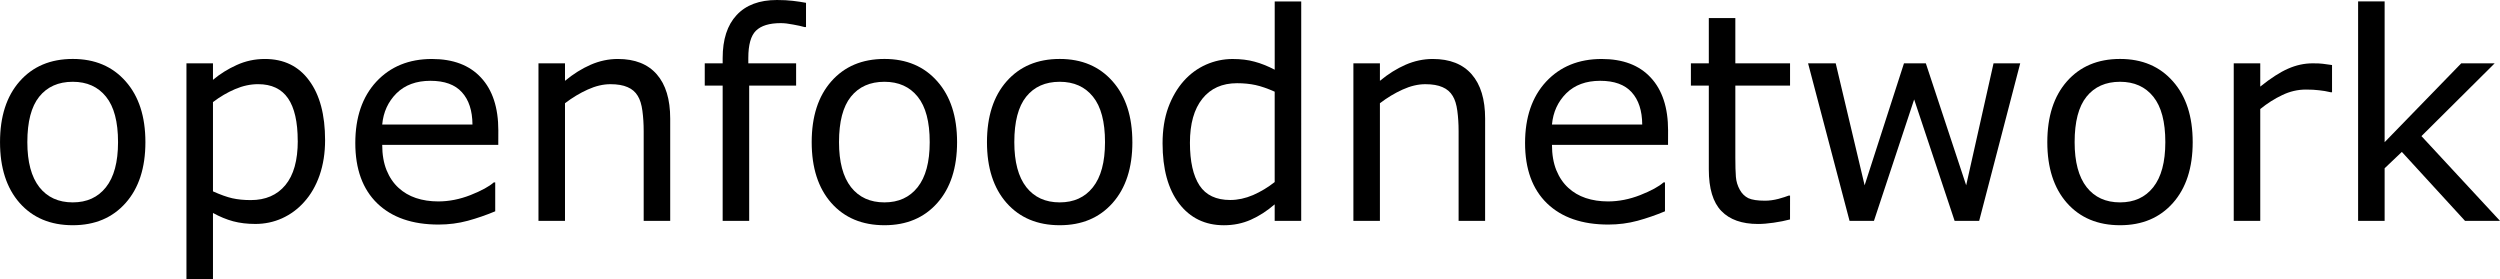<?xml version="1.0" encoding="UTF-8" standalone="no"?>
<svg
   version="1.1"
   id="svg4"
   width="103.863"
   height="11.59"
   xmlns="http://www.w3.org/2000/svg"
   xmlns:svg="http://www.w3.org/2000/svg">
  <defs
     id="defs8" />
  <g
     aria-label="openfoodnetwork"
     id="text2"
     transform="translate(-0.621,9.176)">
    <path
       d="m 6.662,-3.27 q 0,1.6 -0.82,2.525 -0.82,0.926 -2.197,0.926 -1.389,0 -2.209,-0.926 -0.814,-0.926 -0.814,-2.525 0,-1.6 0.814,-2.525 0.82,-0.932 2.209,-0.932 1.377,0 2.197,0.932 0.82,0.926 0.82,2.525 z m -1.137,0 q 0,-1.271 -0.498,-1.887 -0.498,-0.621 -1.383,-0.621 -0.896,0 -1.395,0.621 -0.492,0.615 -0.492,1.887 0,1.23 0.498,1.869 0.498,0.633 1.389,0.633 0.879,0 1.377,-0.627 0.504,-0.633 0.504,-1.875 z"
       id="path10" />
    <path
       d="m 14.127,-3.352 q 0,0.797 -0.229,1.459 -0.229,0.656 -0.645,1.113 -0.387,0.434 -0.914,0.674 -0.521,0.234 -1.107,0.234 -0.51,0 -0.926,-0.111 Q 9.896,-0.094 9.469,-0.328 V 2.414 H 8.367 V -6.545 H 9.469 v 0.686 q 0.439,-0.369 0.984,-0.615 0.551,-0.252 1.172,-0.252 1.184,0 1.84,0.896 0.662,0.891 0.662,2.479 z m -1.137,0.029 q 0,-1.184 -0.404,-1.77 -0.404,-0.586 -1.242,-0.586 -0.475,0 -0.955,0.205 -0.48,0.205 -0.92,0.539 v 3.709 q 0.469,0.211 0.803,0.287 0.34,0.076 0.768,0.076 0.92,0 1.436,-0.621 0.516,-0.621 0.516,-1.84 z"
       id="path12" />
    <path
       d="M 21.322,-3.158 H 16.5 q 0,0.604 0.182,1.055 0.182,0.445 0.498,0.732 0.305,0.281 0.721,0.422 0.422,0.141 0.926,0.141 0.668,0 1.342,-0.264 0.68,-0.27 0.967,-0.527 h 0.059 v 1.201 q -0.557,0.234 -1.137,0.393 -0.58,0.158 -1.219,0.158 -1.629,0 -2.543,-0.879 -0.914,-0.885 -0.914,-2.508 0,-1.605 0.873,-2.549 0.879,-0.943 2.309,-0.943 1.324,0 2.039,0.773 0.721,0.773 0.721,2.197 z M 20.25,-4.002 q -0.006,-0.867 -0.439,-1.342 -0.428,-0.475 -1.307,-0.475 -0.885,0 -1.412,0.521 Q 16.57,-4.775 16.5,-4.002 Z"
       id="path14" />
    <path
       d="m 28.465,0 h -1.102 v -3.727 q 0,-0.451 -0.053,-0.844 -0.053,-0.398 -0.193,-0.621 -0.146,-0.246 -0.422,-0.363 -0.275,-0.123 -0.715,-0.123 -0.451,0 -0.943,0.223 -0.492,0.223 -0.943,0.568 V 0 h -1.102 v -6.545 h 1.102 v 0.727 q 0.516,-0.428 1.066,-0.668 0.551,-0.24 1.131,-0.24 1.061,0 1.617,0.639 0.557,0.639 0.557,1.84 z"
       id="path16" />
    <path
       d="m 34.107,-8.051 h -0.059 q -0.182,-0.053 -0.475,-0.105 -0.293,-0.059 -0.516,-0.059 -0.709,0 -1.031,0.316 -0.316,0.311 -0.316,1.131 v 0.223 h 1.986 v 0.926 H 31.746 V 0 h -1.102 v -5.619 h -0.744 v -0.926 h 0.744 v -0.217 q 0,-1.166 0.58,-1.787 0.58,-0.627 1.676,-0.627 0.369,0 0.662,0.035 0.299,0.035 0.545,0.082 z"
       id="path18" />
    <path
       d="m 40.383,-3.27 q 0,1.6 -0.82,2.525 -0.82,0.926 -2.197,0.926 -1.389,0 -2.209,-0.926 -0.814,-0.926 -0.814,-2.525 0,-1.6 0.814,-2.525 0.82,-0.932 2.209,-0.932 1.377,0 2.197,0.932 0.82,0.926 0.82,2.525 z m -1.137,0 q 0,-1.271 -0.498,-1.887 -0.498,-0.621 -1.383,-0.621 -0.896,0 -1.395,0.621 -0.492,0.615 -0.492,1.887 0,1.23 0.498,1.869 0.498,0.633 1.389,0.633 0.879,0 1.377,-0.627 0.504,-0.633 0.504,-1.875 z"
       id="path20" />
    <path
       d="m 47.666,-3.27 q 0,1.6 -0.82,2.525 -0.82,0.926 -2.197,0.926 -1.389,0 -2.209,-0.926 Q 41.625,-1.67 41.625,-3.27 q 0,-1.6 0.814,-2.525 0.82,-0.932 2.209,-0.932 1.377,0 2.197,0.932 0.82,0.926 0.82,2.525 z m -1.137,0 q 0,-1.271 -0.498,-1.887 -0.498,-0.621 -1.383,-0.621 -0.896,0 -1.395,0.621 -0.492,0.615 -0.492,1.887 0,1.23 0.498,1.869 0.498,0.633 1.389,0.633 0.879,0 1.377,-0.627 0.504,-0.633 0.504,-1.875 z"
       id="path22" />
    <path
       d="m 54.68,0 h -1.102 v -0.686 q -0.475,0.41 -0.99,0.639 -0.516,0.229 -1.119,0.229 -1.172,0 -1.863,-0.902 -0.686,-0.902 -0.686,-2.502 0,-0.832 0.234,-1.482 0.24,-0.65 0.645,-1.107 0.398,-0.445 0.926,-0.68 0.533,-0.234 1.102,-0.234 0.516,0 0.914,0.111 0.398,0.105 0.838,0.334 v -2.836 h 1.102 z M 53.578,-1.611 V -5.367 Q 53.133,-5.566 52.781,-5.643 52.43,-5.719 52.014,-5.719 q -0.926,0 -1.441,0.645 -0.516,0.645 -0.516,1.828 0,1.166 0.398,1.775 0.398,0.604 1.277,0.604 0.469,0 0.949,-0.205 0.48,-0.211 0.896,-0.539 z"
       id="path24" />
    <path
       d="M 62.32,0 H 61.219 v -3.727 q 0,-0.451 -0.053,-0.844 Q 61.113,-4.969 60.973,-5.191 60.826,-5.438 60.551,-5.555 q -0.275,-0.123 -0.715,-0.123 -0.451,0 -0.943,0.223 -0.492,0.223 -0.943,0.568 V 0 H 56.848 v -6.545 h 1.102 v 0.727 q 0.516,-0.428 1.066,-0.668 0.551,-0.24 1.131,-0.24 1.061,0 1.617,0.639 0.557,0.639 0.557,1.84 z"
       id="path26" />
    <path
       d="m 69.92,-3.158 h -4.822 q 0,0.604 0.182,1.055 0.182,0.445 0.498,0.732 0.305,0.281 0.721,0.422 0.422,0.141 0.926,0.141 0.668,0 1.342,-0.264 0.68,-0.27 0.967,-0.527 h 0.059 v 1.201 q -0.557,0.234 -1.137,0.393 -0.58,0.158 -1.219,0.158 -1.629,0 -2.543,-0.879 -0.914,-0.885 -0.914,-2.508 0,-1.605 0.873,-2.549 0.879,-0.943 2.309,-0.943 1.324,0 2.039,0.773 0.721,0.773 0.721,2.197 z m -1.072,-0.844 q -0.006,-0.867 -0.439,-1.342 -0.428,-0.475 -1.307,-0.475 -0.885,0 -1.412,0.521 -0.521,0.521 -0.592,1.295 z"
       id="path28" />
    <path
       d="m 74.988,-0.059 q -0.311,0.082 -0.68,0.135 -0.363,0.053 -0.65,0.053 -1.002,0 -1.523,-0.539 -0.521,-0.539 -0.521,-1.729 v -3.48 h -0.744 v -0.926 h 0.744 v -1.881 h 1.102 v 1.881 h 2.273 v 0.926 h -2.273 v 2.982 q 0,0.516 0.023,0.809 0.023,0.287 0.164,0.539 0.129,0.234 0.352,0.346 0.229,0.105 0.691,0.105 0.27,0 0.562,-0.076 0.293,-0.082 0.422,-0.135 h 0.059 z"
       id="path30" />
    <path
       d="M 84.551,-6.545 82.846,0 H 81.826 L 80.145,-5.045 78.475,0 h -1.014 l -1.723,-6.545 h 1.148 l 1.201,5.068 1.635,-5.068 h 0.908 l 1.676,5.068 1.137,-5.068 z"
       id="path32" />
    <path
       d="m 91.717,-3.27 q 0,1.6 -0.82,2.525 -0.82,0.926 -2.197,0.926 -1.389,0 -2.209,-0.926 -0.814,-0.926 -0.814,-2.525 0,-1.6 0.814,-2.525 0.82,-0.932 2.209,-0.932 1.377,0 2.197,0.932 0.82,0.926 0.82,2.525 z m -1.137,0 q 0,-1.271 -0.498,-1.887 -0.498,-0.621 -1.383,-0.621 -0.896,0 -1.395,0.621 -0.492,0.615 -0.492,1.887 0,1.23 0.498,1.869 0.498,0.633 1.389,0.633 0.879,0 1.377,-0.627 0.504,-0.633 0.504,-1.875 z"
       id="path34" />
    <path
       d="m 97.506,-5.344 h -0.059 q -0.246,-0.059 -0.48,-0.082 -0.229,-0.029 -0.545,-0.029 -0.51,0 -0.984,0.229 -0.475,0.223 -0.914,0.58 V 0 h -1.102 v -6.545 h 1.102 v 0.967 q 0.656,-0.527 1.154,-0.744 0.504,-0.223 1.025,-0.223 0.287,0 0.416,0.018 0.129,0.012 0.387,0.053 z"
       id="path36" />
    <path
       d="m 104.484,0 h -1.453 l -2.625,-2.865 -0.715,0.68 V 0 h -1.102 v -9.117 h 1.102 v 5.848 l 3.182,-3.275 h 1.389 l -3.041,3.023 z"
       id="path38" />
  </g>
</svg>
